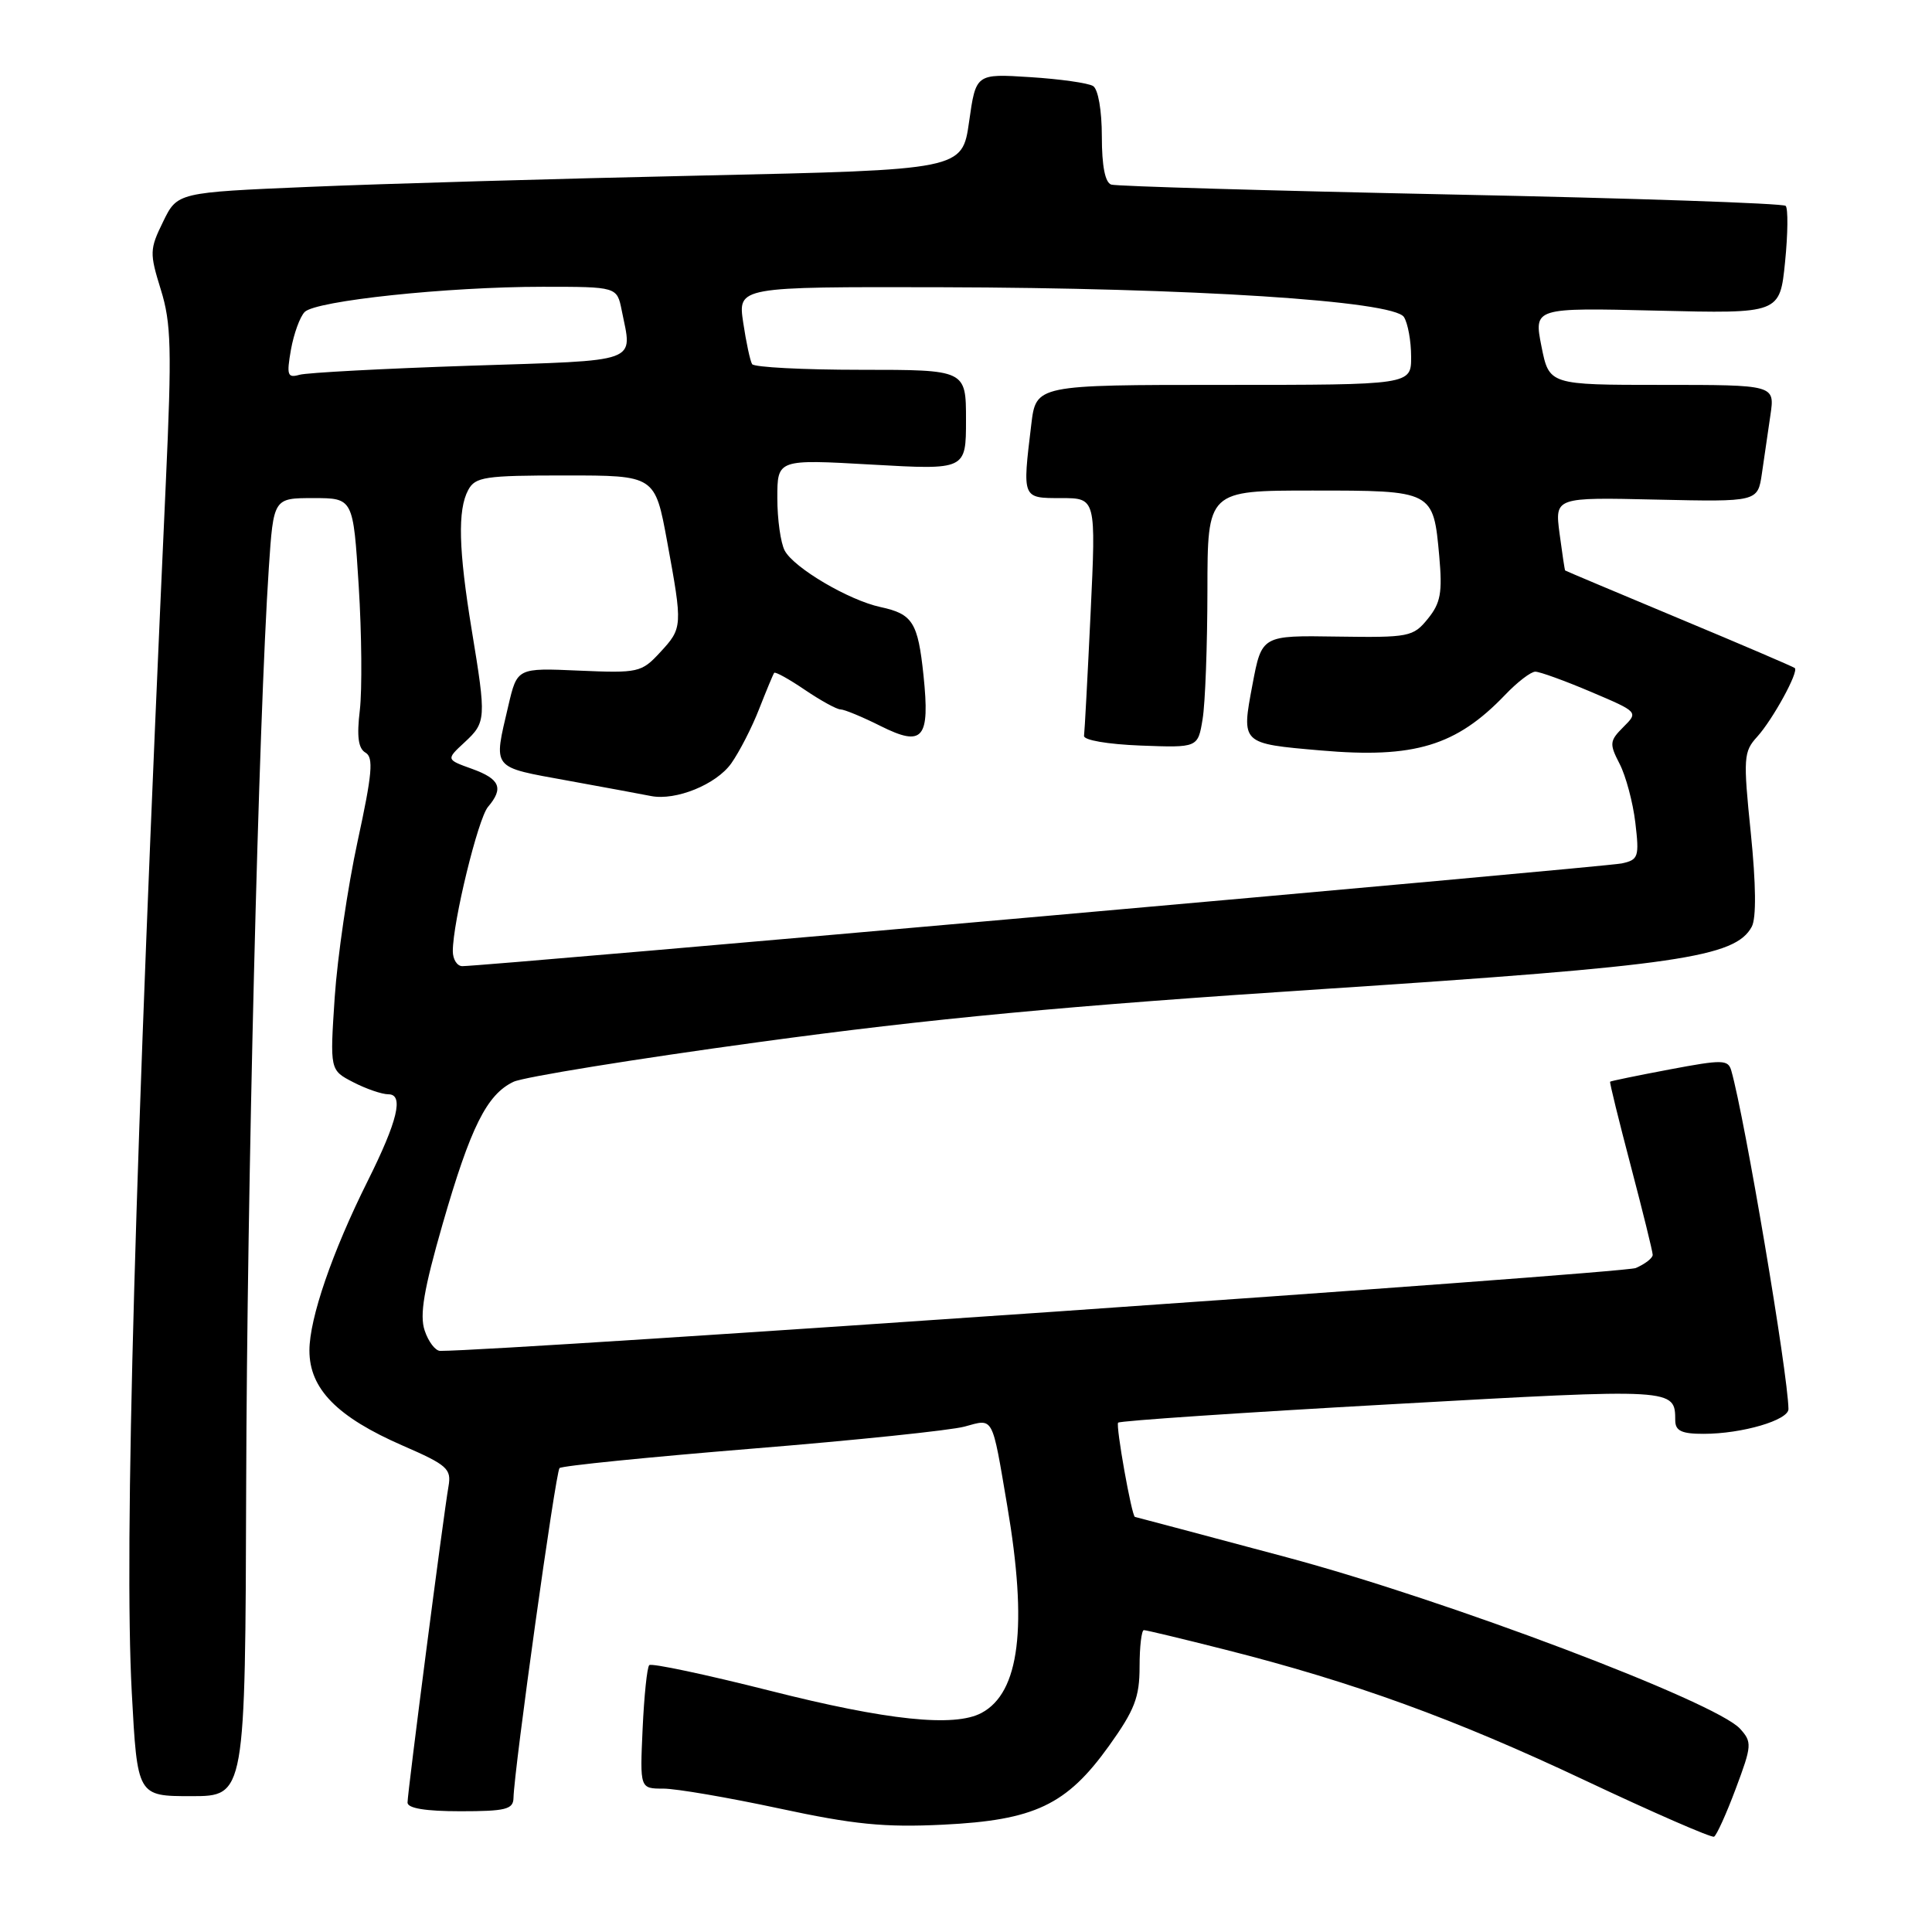 <?xml version="1.0" encoding="UTF-8" standalone="no"?>
<!DOCTYPE svg PUBLIC "-//W3C//DTD SVG 1.1//EN" "http://www.w3.org/Graphics/SVG/1.1/DTD/svg11.dtd" >
<svg xmlns="http://www.w3.org/2000/svg" xmlns:xlink="http://www.w3.org/1999/xlink" version="1.1" viewBox="0 0 256 256">
 <g >
 <path fill="currentColor"
d=" M 230.00 237.00 C 232.14 231.29 232.17 230.84 230.57 229.07 C 227.33 225.50 191.61 211.99 170.50 206.35 C 159.50 203.41 150.45 201.00 150.39 201.00 C 149.97 200.99 147.81 188.86 148.16 188.51 C 148.40 188.26 164.76 187.16 184.51 186.06 C 222.16 183.95 221.95 183.94 221.98 188.25 C 222.00 189.60 222.85 190.00 225.75 189.99 C 230.83 189.99 237.00 188.18 236.98 186.70 C 236.91 181.96 231.19 148.13 229.41 141.88 C 228.99 140.39 228.27 140.38 221.22 141.71 C 216.98 142.51 213.43 143.24 213.35 143.33 C 213.26 143.43 214.50 148.45 216.09 154.50 C 217.68 160.55 218.99 165.85 218.99 166.27 C 219.00 166.70 217.99 167.48 216.75 168.02 C 215.12 168.73 66.88 179.00 58.33 179.00 C 57.69 179.00 56.76 177.78 56.27 176.30 C 55.58 174.25 56.16 170.85 58.65 162.19 C 62.36 149.32 64.51 145.02 68.05 143.34 C 69.40 142.71 84.00 140.34 100.50 138.09 C 123.41 134.96 141.14 133.29 175.50 131.04 C 222.27 127.97 229.94 126.85 232.12 122.79 C 232.73 121.64 232.68 117.18 231.99 110.37 C 230.97 100.41 231.03 99.60 232.84 97.62 C 234.88 95.37 238.37 89.02 237.82 88.52 C 237.65 88.36 230.75 85.40 222.50 81.96 C 214.25 78.51 207.45 75.65 207.39 75.59 C 207.33 75.54 207.00 73.34 206.65 70.70 C 206.02 65.89 206.02 65.89 219.47 66.20 C 232.91 66.50 232.91 66.50 233.46 62.75 C 233.76 60.69 234.26 57.20 234.59 55.00 C 235.18 51.00 235.18 51.00 220.22 51.00 C 205.27 51.00 205.27 51.00 204.25 45.89 C 203.24 40.77 203.24 40.77 219.54 41.16 C 235.84 41.56 235.84 41.56 236.53 34.72 C 236.91 30.96 236.94 27.61 236.61 27.28 C 236.28 26.94 216.32 26.26 192.25 25.77 C 168.19 25.27 147.94 24.68 147.25 24.46 C 146.43 24.20 146.00 21.99 146.00 18.09 C 146.00 14.62 145.51 11.82 144.84 11.40 C 144.19 11.00 140.44 10.47 136.49 10.22 C 129.31 9.76 129.31 9.76 128.41 16.13 C 127.50 22.50 127.50 22.50 93.00 23.26 C 74.03 23.67 50.62 24.35 41.00 24.76 C 23.50 25.50 23.50 25.50 21.61 29.38 C 19.82 33.03 19.81 33.54 21.31 38.38 C 22.69 42.81 22.78 46.24 21.97 64.00 C 17.85 154.46 16.43 205.04 17.46 224.25 C 18.20 238.00 18.20 238.00 25.35 238.00 C 32.50 238.00 32.50 238.00 32.62 196.75 C 32.73 157.74 34.27 95.52 35.62 75.25 C 36.24 66.00 36.24 66.00 41.52 66.00 C 46.80 66.00 46.80 66.00 47.53 77.61 C 47.93 83.99 47.99 91.41 47.68 94.09 C 47.26 97.59 47.47 99.17 48.43 99.73 C 49.52 100.36 49.33 102.52 47.38 111.50 C 46.07 117.55 44.71 126.84 44.35 132.15 C 43.71 141.80 43.71 141.80 46.81 143.40 C 48.51 144.28 50.61 145.00 51.47 145.00 C 53.54 145.00 52.69 148.53 48.72 156.49 C 44.03 165.88 41.00 174.69 41.00 178.95 C 41.00 184.03 44.66 187.76 53.38 191.56 C 59.27 194.12 59.83 194.63 59.43 196.94 C 58.76 200.76 54.00 237.52 54.00 238.85 C 54.00 239.61 56.40 240.00 61.00 240.00 C 66.99 240.00 68.01 239.75 68.04 238.25 C 68.11 234.54 73.62 195.05 74.14 194.53 C 74.43 194.23 85.89 193.08 99.59 191.96 C 113.29 190.85 125.99 189.53 127.81 189.03 C 131.70 187.97 131.41 187.43 133.46 199.50 C 136.19 215.53 135.11 224.27 130.06 226.97 C 126.46 228.90 117.53 227.96 102.03 224.03 C 93.52 221.88 86.32 220.35 86.03 220.64 C 85.74 220.92 85.35 224.72 85.15 229.08 C 84.79 237.00 84.79 237.00 87.89 237.00 C 89.59 237.00 96.48 238.18 103.20 239.62 C 113.15 241.76 117.18 242.16 124.96 241.78 C 137.09 241.19 141.33 239.17 146.94 231.35 C 150.35 226.59 151.00 224.90 151.00 220.84 C 151.00 218.18 151.26 216.00 151.57 216.00 C 151.88 216.00 156.72 217.16 162.32 218.58 C 179.39 222.90 192.73 227.75 210.00 235.90 C 219.07 240.18 226.78 243.54 227.12 243.37 C 227.46 243.19 228.76 240.32 230.00 237.00 Z  M 60.00 126.03 C 60.00 122.17 63.34 108.47 64.66 106.92 C 66.77 104.44 66.26 103.22 62.55 101.88 C 59.10 100.64 59.10 100.64 61.55 98.37 C 64.42 95.71 64.45 95.28 62.51 83.50 C 60.76 72.83 60.62 67.57 62.04 64.93 C 62.97 63.19 64.23 63.00 74.93 63.00 C 86.79 63.00 86.79 63.00 88.40 71.75 C 90.47 83.04 90.46 83.21 87.45 86.46 C 85.00 89.11 84.57 89.20 76.71 88.86 C 68.53 88.50 68.53 88.50 67.36 93.50 C 65.37 102.03 65.00 101.57 75.25 103.44 C 80.34 104.37 85.30 105.28 86.27 105.48 C 89.56 106.12 94.90 103.95 96.89 101.16 C 97.97 99.63 99.64 96.39 100.59 93.94 C 101.55 91.50 102.44 89.35 102.58 89.16 C 102.73 88.97 104.56 89.99 106.65 91.41 C 108.75 92.83 110.87 94.00 111.37 94.00 C 111.87 94.00 114.27 94.99 116.70 96.21 C 122.31 99.01 123.24 97.90 122.37 89.50 C 121.63 82.46 120.94 81.36 116.68 80.44 C 112.48 79.54 105.20 75.25 103.98 72.96 C 103.44 71.95 103.00 68.82 103.00 65.99 C 103.00 60.85 103.00 60.85 115.50 61.56 C 128.00 62.27 128.00 62.27 128.00 55.64 C 128.00 49.00 128.00 49.00 114.06 49.00 C 106.39 49.00 99.91 48.66 99.66 48.25 C 99.40 47.84 98.87 45.36 98.48 42.75 C 97.77 38.00 97.77 38.00 124.64 38.06 C 157.86 38.14 184.67 39.86 186.03 42.01 C 186.55 42.83 186.98 45.19 186.98 47.25 C 187.00 51.00 187.00 51.00 162.14 51.00 C 137.28 51.00 137.28 51.00 136.65 56.25 C 135.46 66.11 135.42 66.00 140.61 66.00 C 145.23 66.00 145.23 66.00 144.51 81.25 C 144.11 89.64 143.72 96.95 143.64 97.50 C 143.56 98.07 146.77 98.62 151.11 98.79 C 158.73 99.08 158.73 99.08 159.35 95.29 C 159.70 93.21 159.98 85.54 159.99 78.25 C 160.00 65.00 160.00 65.00 173.88 65.00 C 189.94 65.00 189.92 64.99 190.71 73.71 C 191.14 78.54 190.89 79.91 189.19 82.00 C 187.25 84.39 186.70 84.49 177.17 84.35 C 167.19 84.19 167.19 84.19 165.96 90.71 C 164.48 98.58 164.41 98.52 175.03 99.44 C 187.40 100.52 192.96 98.84 199.44 92.07 C 201.05 90.38 202.85 89.00 203.44 89.00 C 204.02 89.00 207.34 90.20 210.80 91.67 C 217.09 94.34 217.10 94.35 215.11 96.33 C 213.27 98.17 213.23 98.55 214.61 101.22 C 215.43 102.81 216.37 106.31 216.69 109.00 C 217.23 113.56 217.10 113.93 214.88 114.41 C 212.66 114.88 63.99 128.05 61.25 128.02 C 60.56 128.01 60.00 127.11 60.00 126.03 Z  M 38.55 46.34 C 38.93 44.23 39.74 41.98 40.37 41.34 C 41.83 39.85 59.28 38.00 71.91 38.00 C 81.75 38.00 81.75 38.00 82.38 41.12 C 83.79 48.21 85.17 47.71 62.25 48.46 C 50.84 48.84 40.68 49.38 39.69 49.66 C 38.09 50.11 37.96 49.73 38.55 46.34 Z "/>
</g>
</svg>